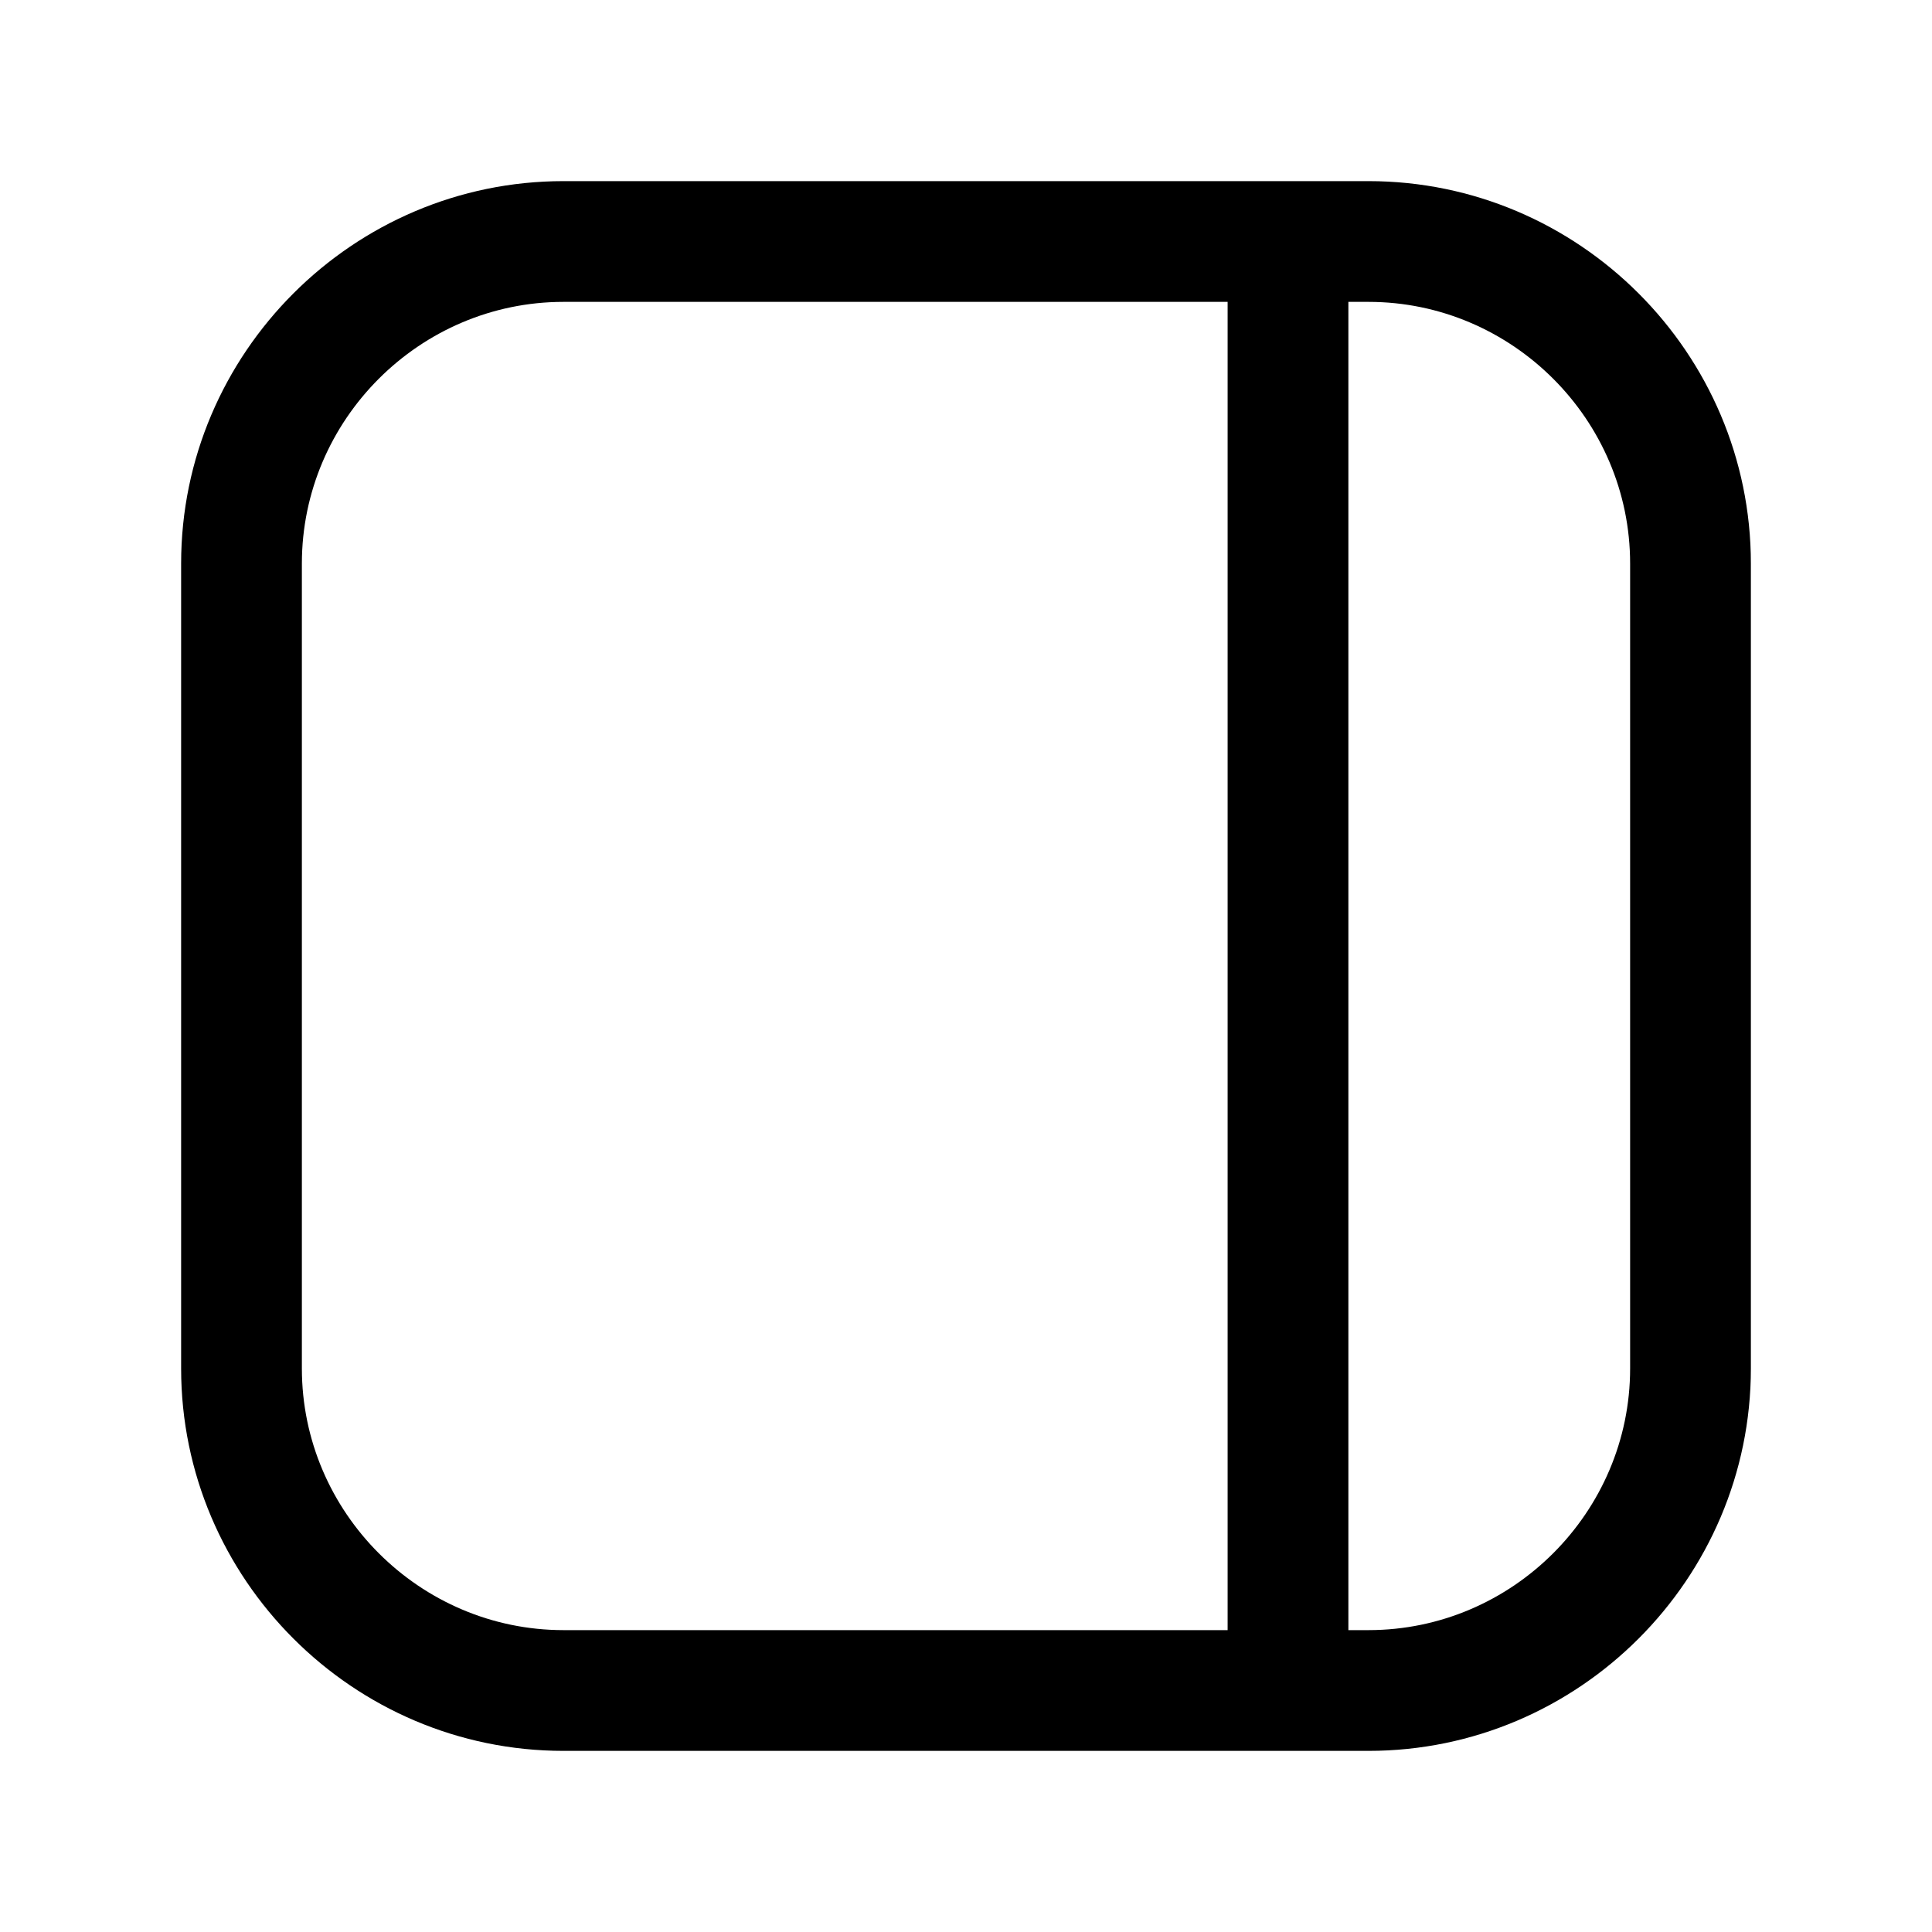 <svg width="24" height="24" viewBox="0 0 24 24" fill="none" xmlns="http://www.w3.org/2000/svg">
<path fill-rule="evenodd" clip-rule="evenodd" d="M3.75 7C3.75 5.214 5.214 3.75 7 3.75H15.25V20.25H7C5.214 20.25 3.75 18.786 3.75 17V7ZM16.75 20.25H17C18.786 20.25 20.25 18.786 20.25 17V7C20.25 5.214 18.786 3.75 17 3.75H16.75V20.25ZM7 2.25C4.386 2.25 2.25 4.386 2.25 7V17C2.25 19.614 4.386 21.75 7 21.75H17C19.614 21.75 21.75 19.614 21.75 17V7C21.75 4.386 19.614 2.25 17 2.25H7Z" fill="black"/>
</svg>
